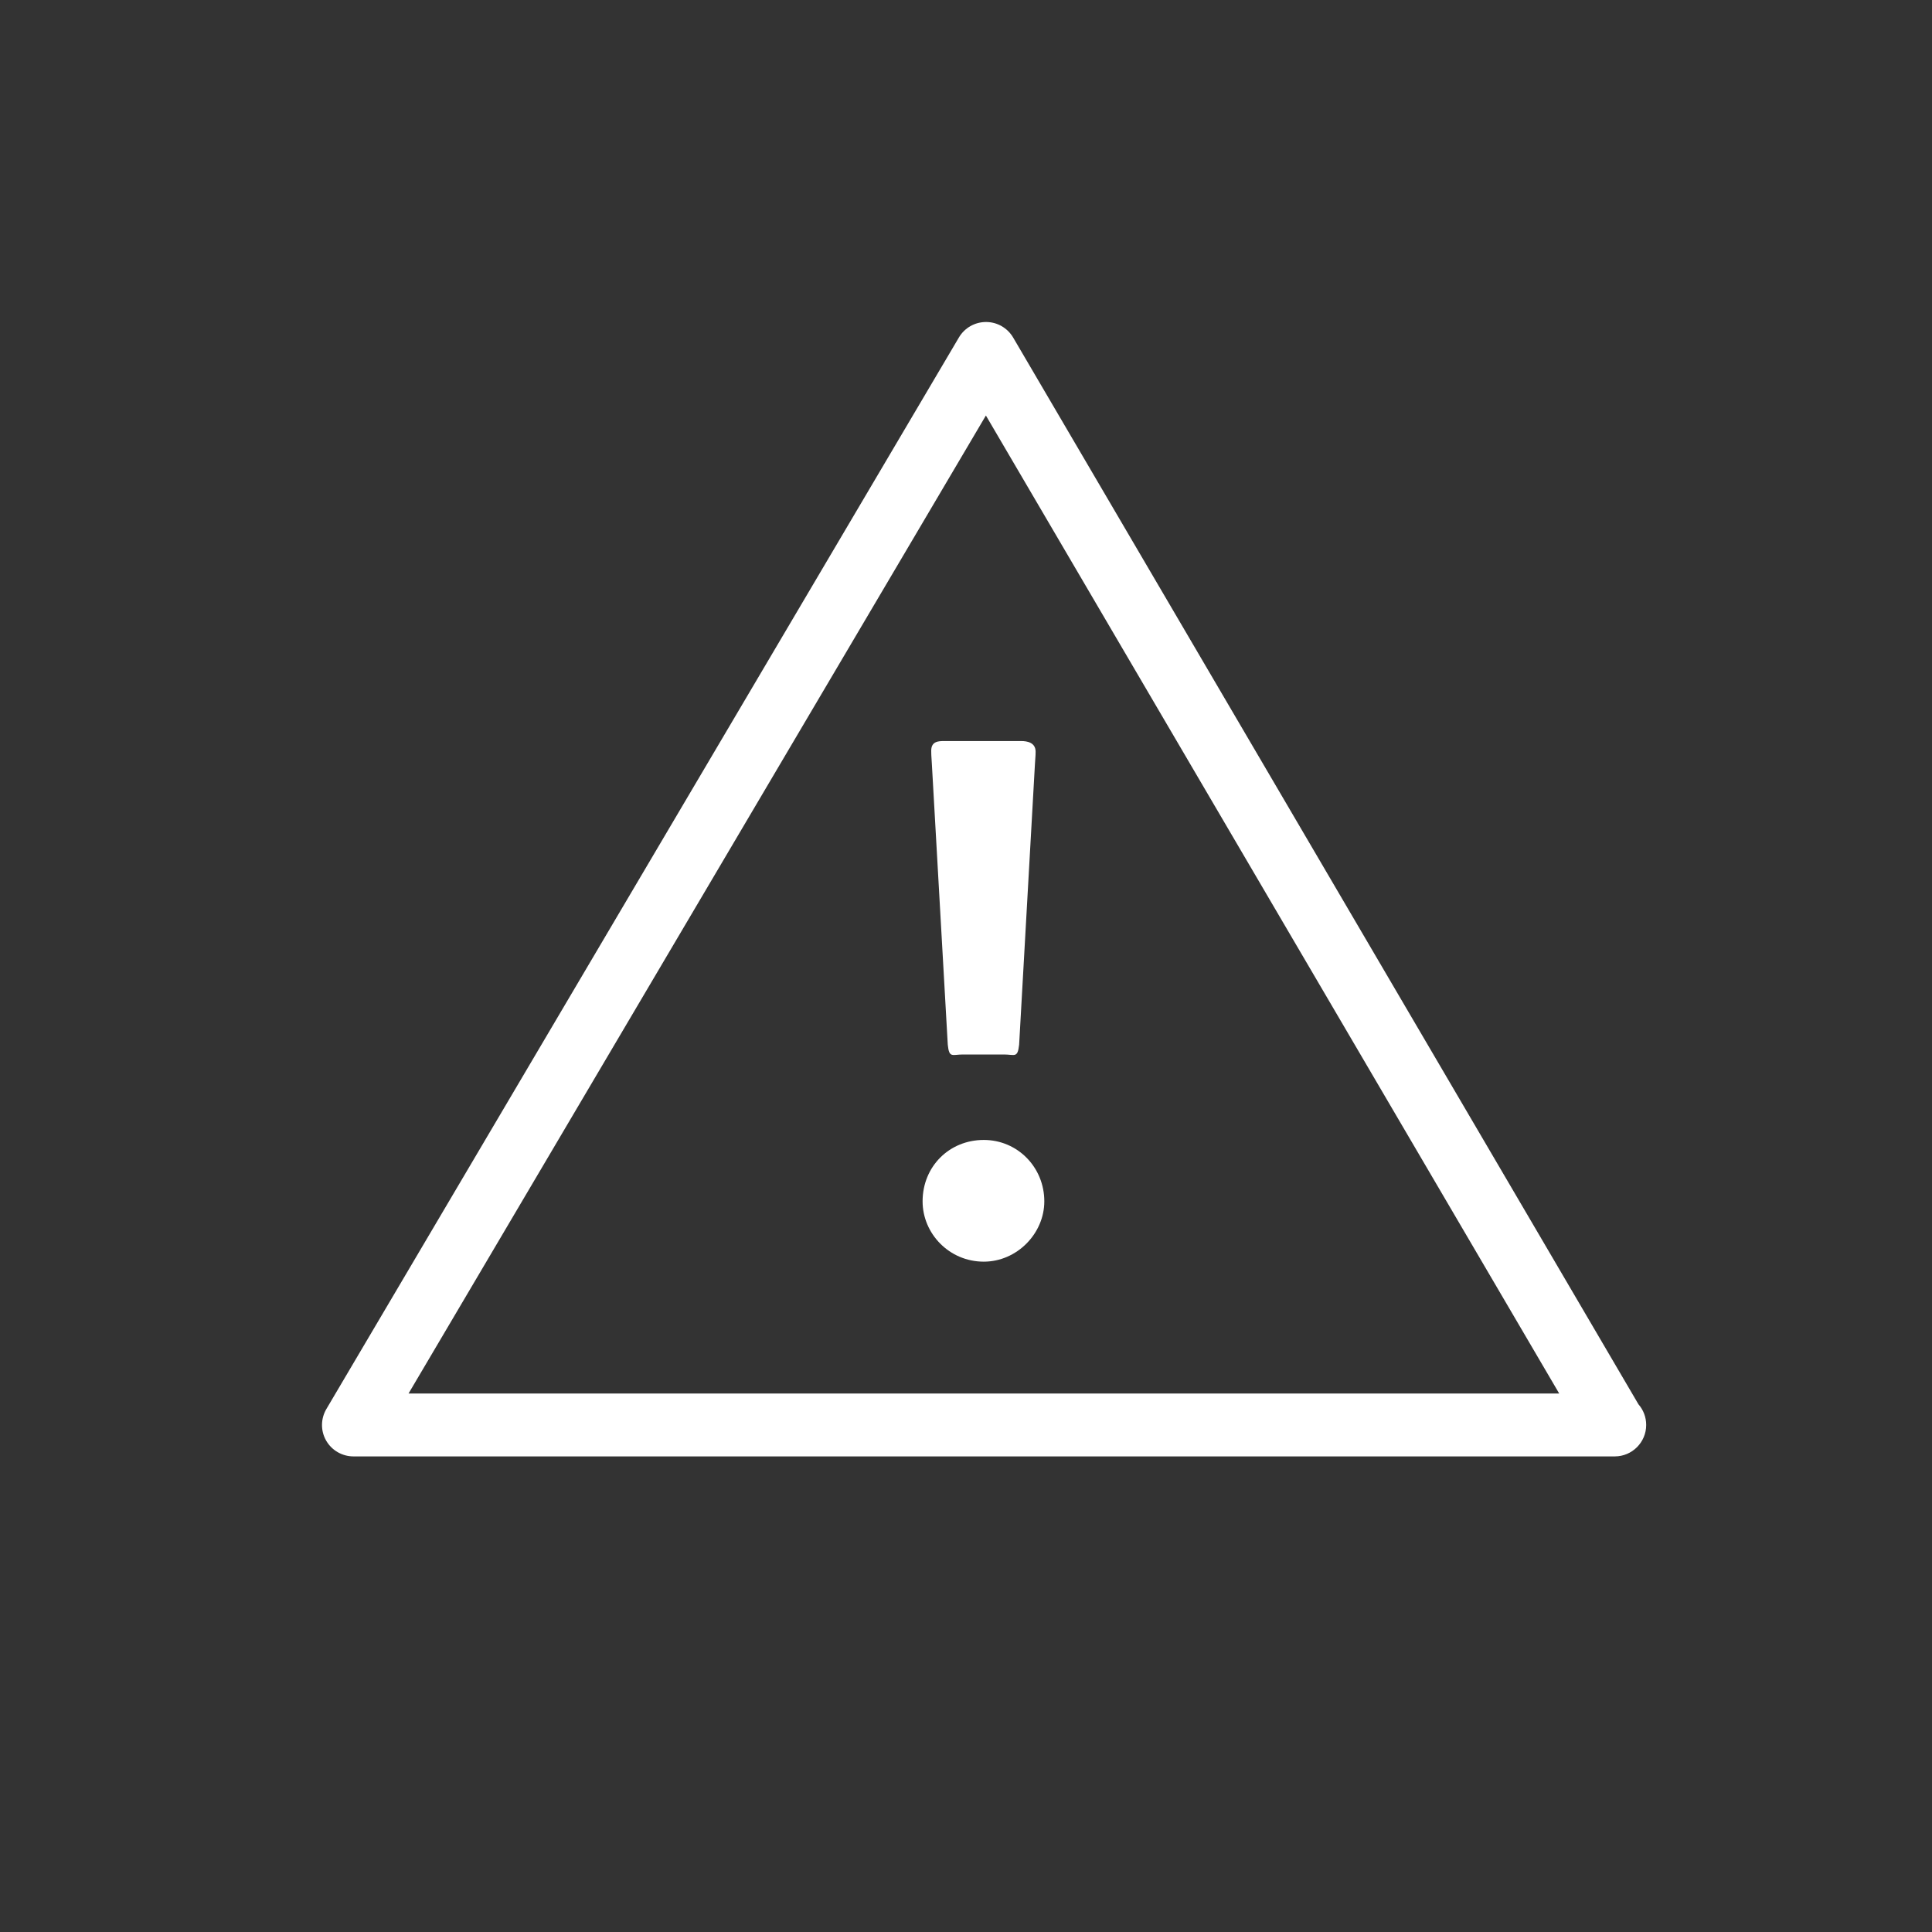 <?xml version="1.0" encoding="UTF-8"?>
<svg width="30px" height="30px" viewBox="0 0 30 30" version="1.1" xmlns="http://www.w3.org/2000/svg" xmlns:xlink="http://www.w3.org/1999/xlink">
    <rect x="0" y="0" width="30" height="30" fill="#333333" stroke="none"/>
    <!-- Generator: Sketch 49.1 (51147) - http://www.bohemiancoding.com/sketch -->
    <title>warning bg less</title>
    <desc>Created with Sketch.</desc>
    <defs></defs>
    <g id="warning-bg-less" stroke="none" stroke-width="1" fill="none" fill-rule="evenodd">
        <g id="backgrounds"></g>
        <g id="icon-status" transform="translate(5, 5)" fill="#ffffff">
            <g id="normal">
                <g id="icon-base">
                    <path d="M1.344,16.638 L19.211,16.638 L10.309,1.452 L1.344,16.638 Z M20.074,17.615 C20.07,17.615 20.067,17.615 20.064,17.615 L0.489,17.615 C0.313,17.615 0.151,17.521 0.064,17.369 C-0.023,17.217 -0.021,17.03 0.068,16.879 L9.89,0.24 C9.978,0.091 10.138,0 10.311,0 L10.311,0 C10.485,0 10.644,0.092 10.732,0.241 L20.442,16.806 C20.517,16.892 20.562,17.004 20.562,17.127 C20.562,17.396 20.343,17.615 20.074,17.615 Z" id="Fill-1"></path>
                    <path d="M10.825,11.222 C10.801,11.435 10.757,11.374 10.589,11.374 L9.952,11.374 C9.785,11.374 9.739,11.435 9.717,11.222 L9.471,6.883 C9.46,6.693 9.46,6.723 9.46,6.657 C9.46,6.511 9.571,6.507 9.661,6.507 L10.857,6.507 C10.947,6.507 11.081,6.528 11.081,6.673 C11.081,6.741 11.081,6.682 11.07,6.873 L10.825,11.222 Z M10.276,14.591 C9.739,14.591 9.326,14.155 9.326,13.654 C9.326,13.115 9.739,12.701 10.276,12.701 C10.801,12.701 11.216,13.126 11.216,13.654 C11.216,14.155 10.79,14.591 10.276,14.591 Z" id="Fill-4"></path>
                </g>
            </g>
        </g>
    </g>
</svg>